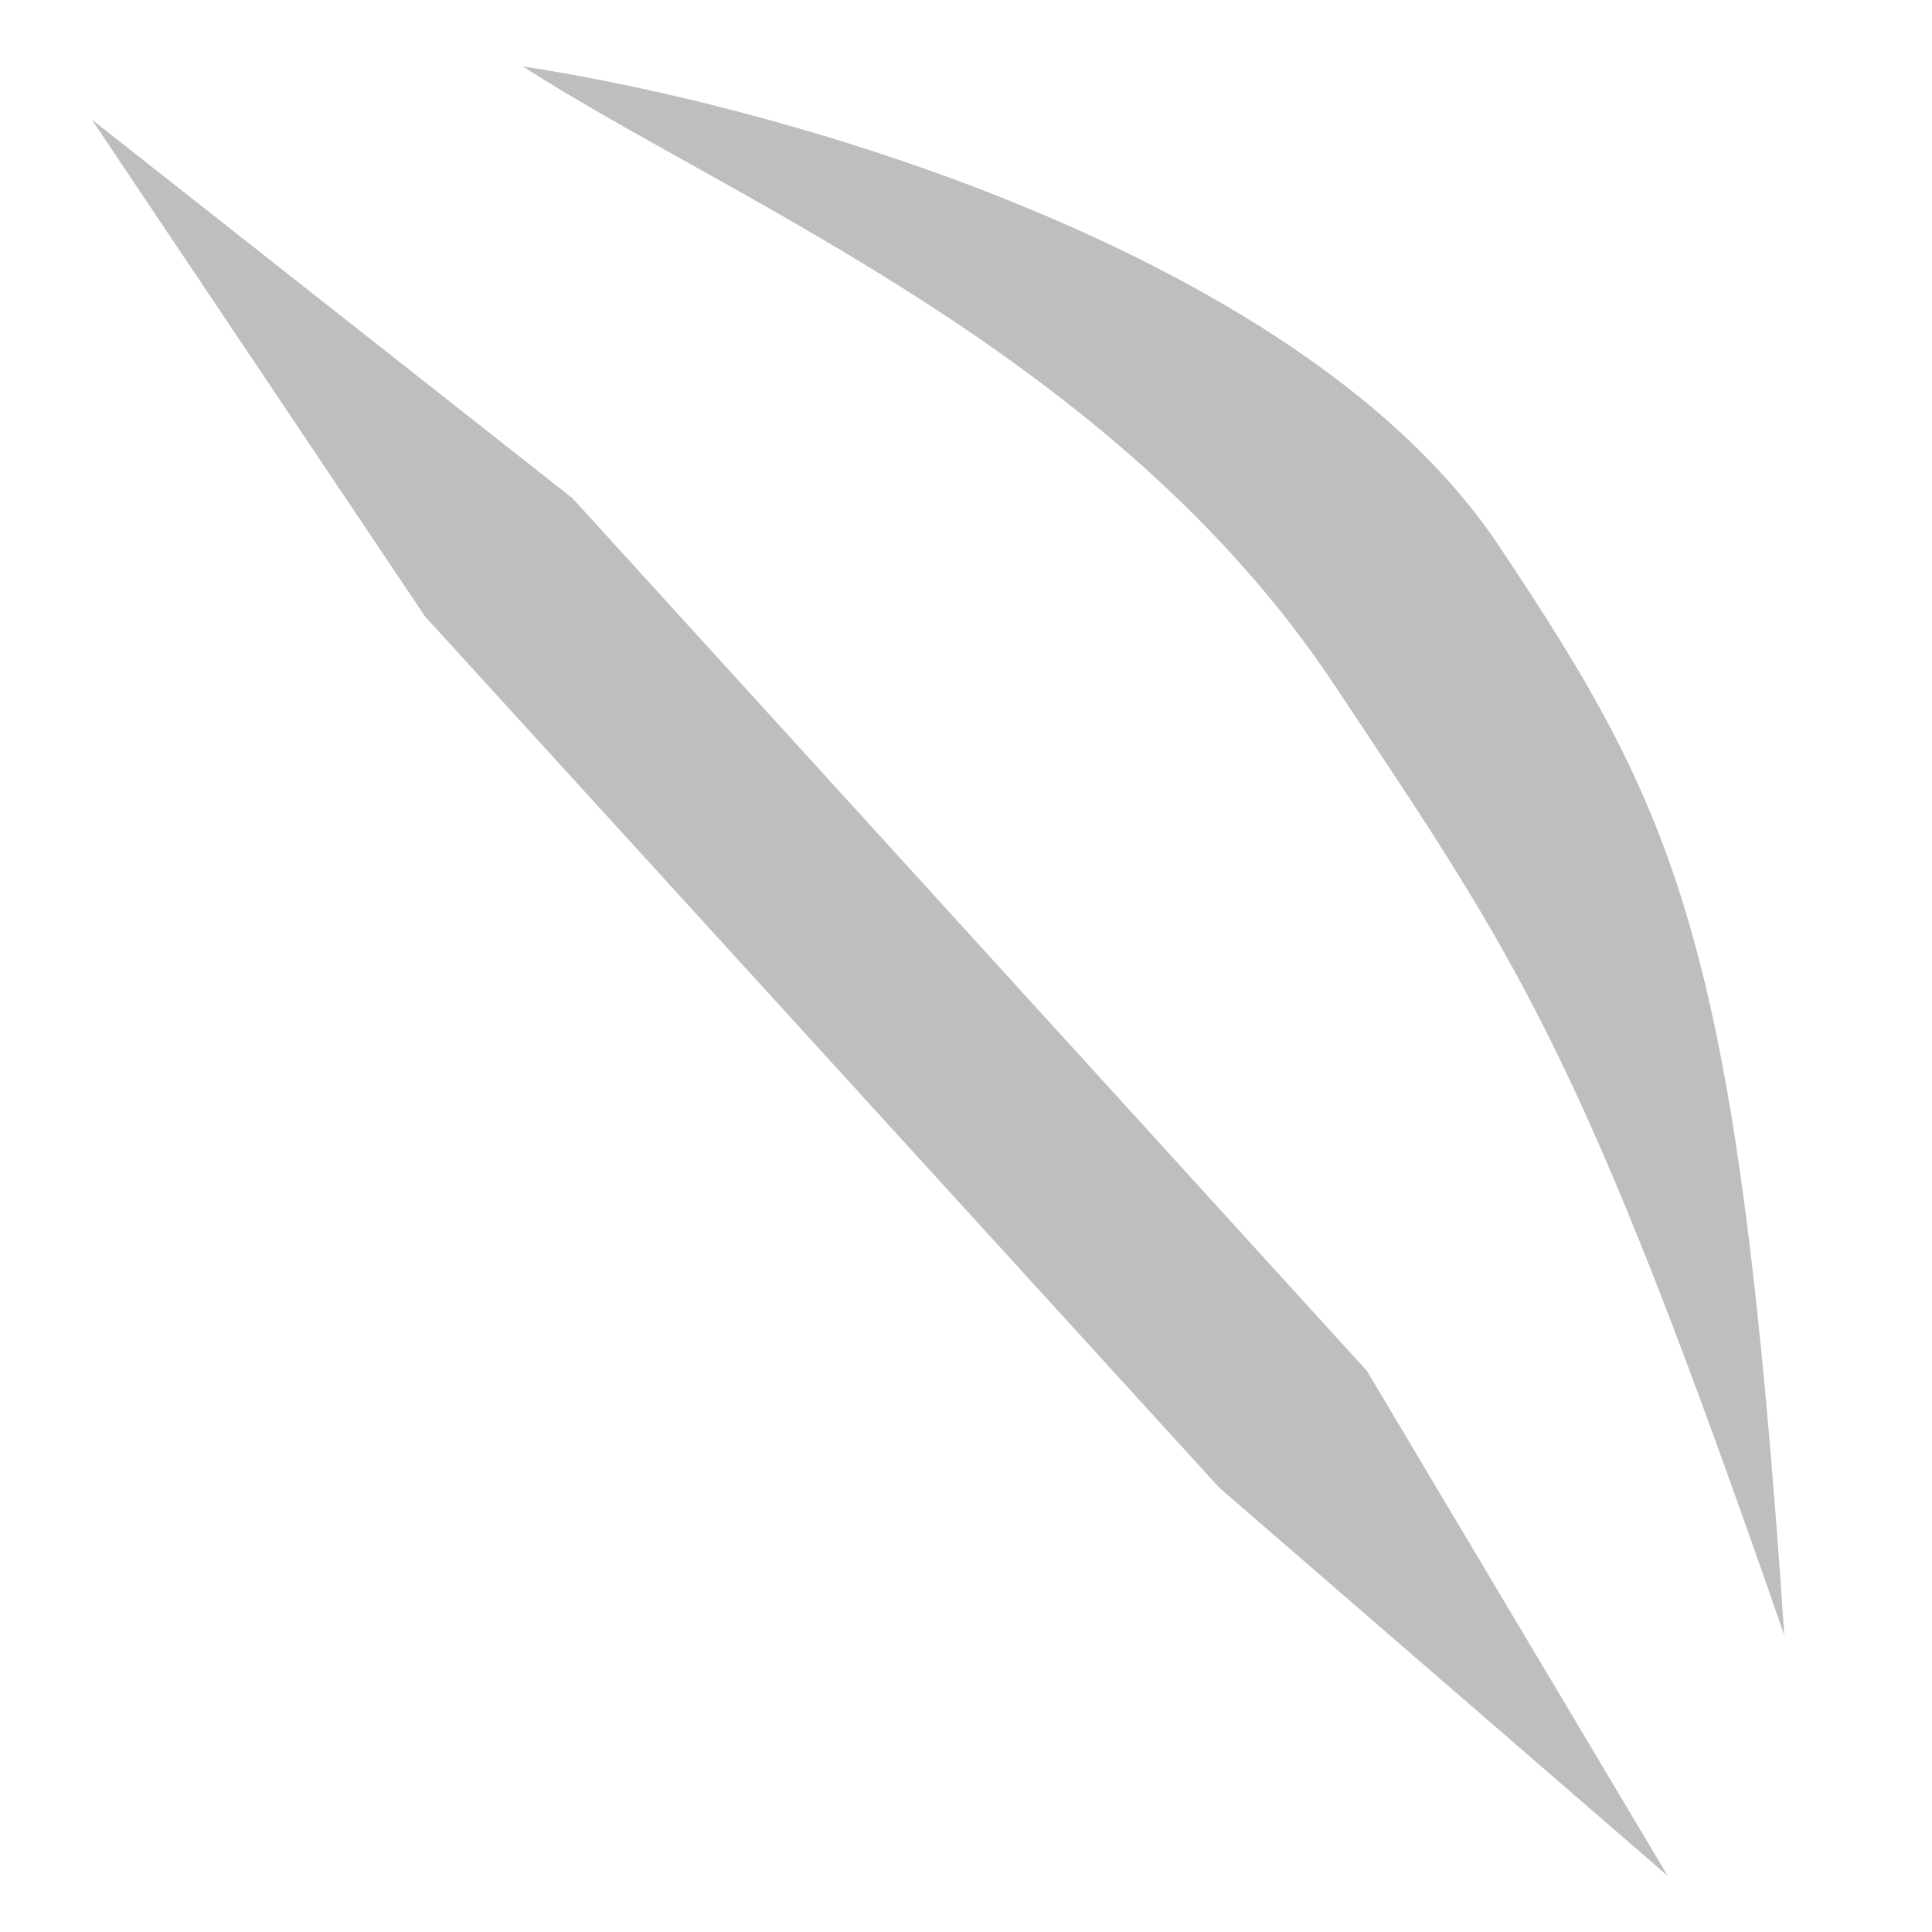 <?xml version="1.0" encoding="UTF-8"?>
<svg width="16" height="16" version="1.1" xmlns="http://www.w3.org/2000/svg"><g transform="translate(-96 -556.36)" fill="#bebebe"><path transform="translate(-144 -7.4516e-6)" d="m240.76 557.35 2.759 4.114 6.578 7.216 3.714 3.215-2.491-4.182-6.578-7.226z"/><path transform="translate(-144 -7.4516e-6)" d="m244.33 556.91c1.727 1.113 4.894 2.377 6.717 5.117 1.527 2.295 2.041 2.997 3.73 7.877-0.386-5.719-0.867-6.786-2.369-9.031-1.588-2.374-5.813-3.617-8.077-3.963z"/></g></svg>
